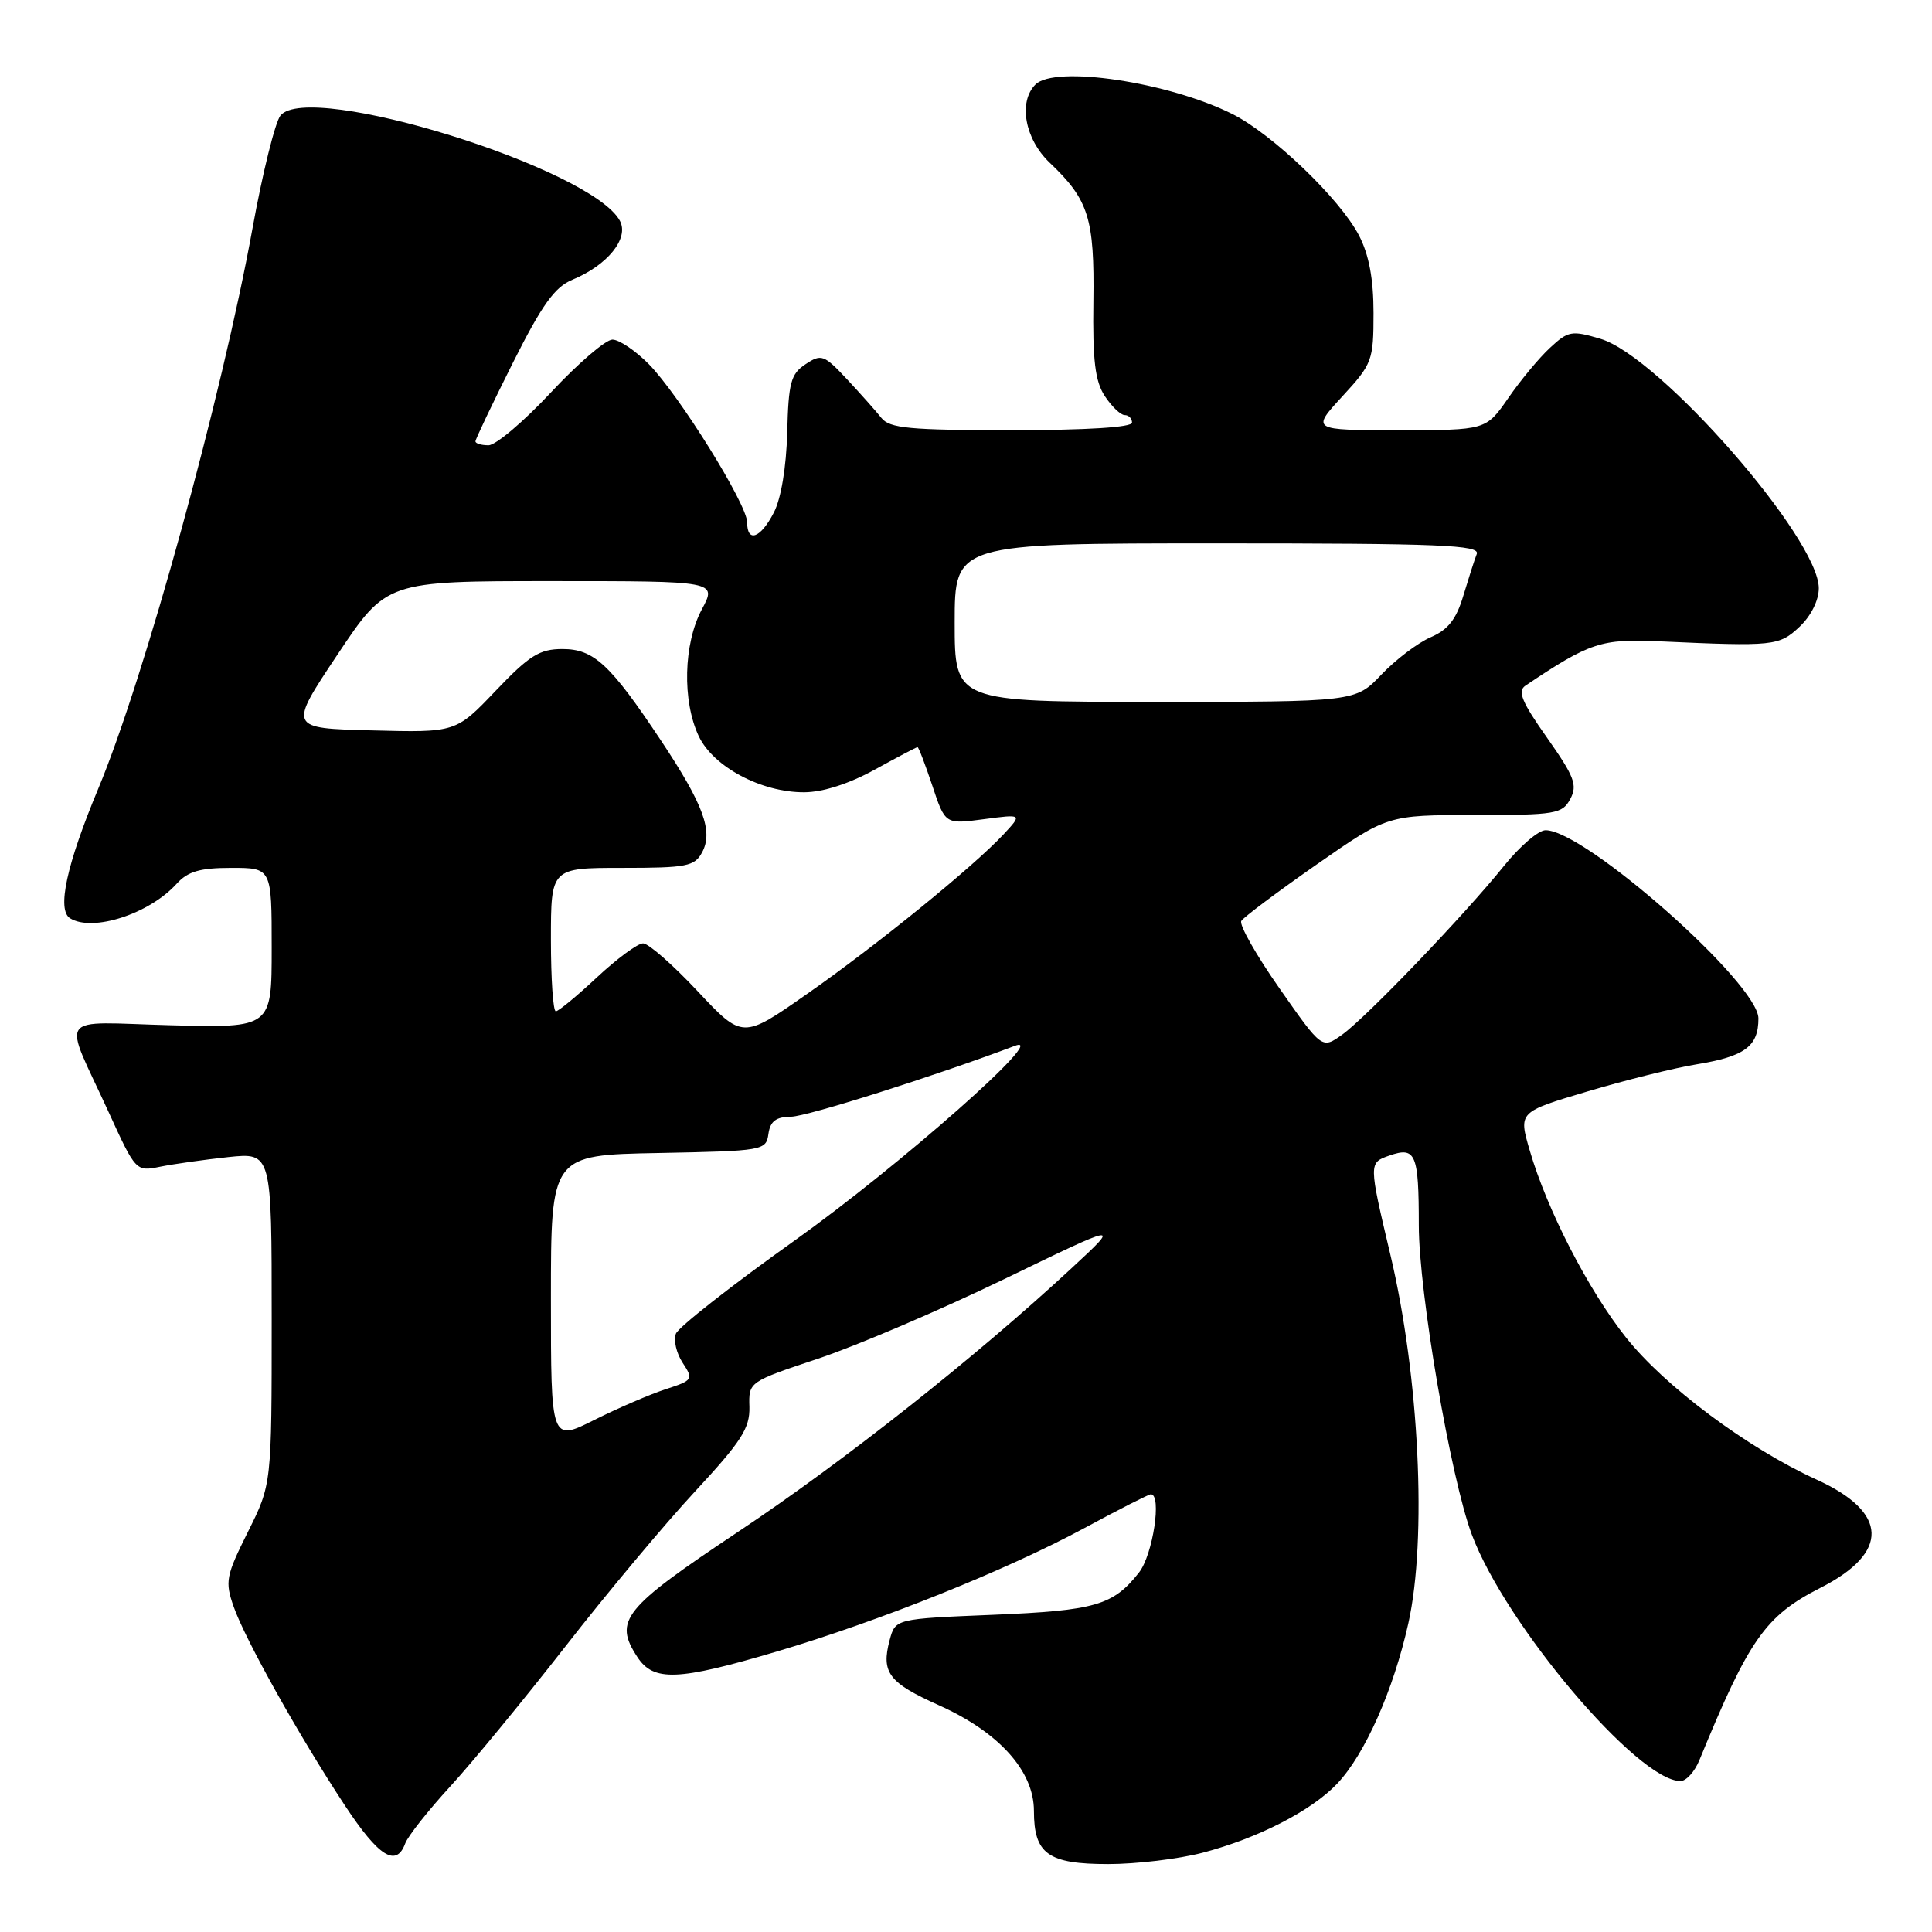 <?xml version="1.0" encoding="UTF-8" standalone="no"?>
<!DOCTYPE svg PUBLIC "-//W3C//DTD SVG 1.1//EN" "http://www.w3.org/Graphics/SVG/1.1/DTD/svg11.dtd" >
<svg xmlns="http://www.w3.org/2000/svg" xmlns:xlink="http://www.w3.org/1999/xlink" version="1.1" viewBox="0 0 256 256">
 <g >
 <path fill="currentColor"
d=" M 159.31 245.51 C 166.67 243.59 173.78 239.94 177.19 236.34 C 180.87 232.44 184.64 223.95 186.61 215.11 C 189.11 203.94 188.06 182.38 184.24 166.29 C 181.35 154.08 181.35 154.08 184.10 153.12 C 187.59 151.90 188.00 152.86 188.00 162.36 C 188.00 171.21 192.22 195.85 195.02 203.33 C 199.50 215.31 217.02 236.00 222.67 236.00 C 223.43 236.00 224.55 234.76 225.17 233.25 C 231.76 217.19 233.91 214.12 241.21 210.40 C 250.42 205.72 250.24 200.39 240.72 196.06 C 231.57 191.89 220.60 183.72 215.44 177.21 C 210.45 170.92 204.98 160.29 202.69 152.42 C 201.21 147.34 201.21 147.34 210.35 144.62 C 215.38 143.12 221.89 141.50 224.80 141.03 C 231.21 139.98 233.00 138.65 233.00 134.95 C 233.00 130.33 210.03 110.02 204.80 110.01 C 203.86 110.00 201.39 112.13 199.30 114.72 C 194.05 121.25 181.06 134.79 177.84 137.10 C 175.17 139.01 175.17 139.01 169.55 130.98 C 166.45 126.56 164.17 122.53 164.48 122.03 C 164.79 121.53 169.28 118.17 174.45 114.56 C 183.86 108.00 183.86 108.00 195.39 108.00 C 206.14 108.00 207.01 107.85 208.07 105.87 C 209.05 104.03 208.62 102.91 204.99 97.75 C 201.63 93.00 201.05 91.57 202.13 90.85 C 210.67 85.12 212.17 84.63 219.90 84.98 C 235.09 85.67 235.73 85.60 238.45 83.05 C 239.97 81.62 241.00 79.55 241.00 77.94 C 241.00 71.34 219.92 47.25 212.08 44.90 C 208.25 43.76 207.80 43.84 205.38 46.09 C 203.95 47.41 201.46 50.41 199.85 52.75 C 196.90 57.00 196.90 57.00 185.32 57.00 C 173.75 57.00 173.75 57.00 177.87 52.52 C 181.83 48.22 182.00 47.78 182.00 41.48 C 182.00 36.97 181.40 33.76 180.08 31.21 C 177.56 26.35 168.60 17.76 163.28 15.10 C 154.82 10.87 139.78 8.62 137.20 11.20 C 134.90 13.50 135.80 18.44 139.09 21.56 C 144.26 26.47 145.03 28.92 144.88 39.94 C 144.77 47.74 145.10 50.51 146.39 52.48 C 147.30 53.86 148.49 55.00 149.02 55.00 C 149.56 55.00 150.00 55.45 150.00 56.00 C 150.00 56.62 144.01 57.00 134.04 57.00 C 120.51 57.00 117.88 56.75 116.79 55.38 C 116.08 54.48 114.03 52.18 112.24 50.26 C 109.18 46.99 108.83 46.87 106.74 48.26 C 104.78 49.55 104.48 50.70 104.31 57.30 C 104.19 61.91 103.50 66.07 102.53 67.93 C 100.78 71.33 99.00 71.97 99.00 69.21 C 99.00 66.82 89.99 52.34 85.97 48.25 C 84.20 46.46 82.04 45.00 81.15 45.00 C 80.26 45.00 76.59 48.15 73.00 52.00 C 69.41 55.85 65.69 59.00 64.73 59.00 C 63.78 59.00 63.00 58.77 63.00 58.48 C 63.00 58.20 65.22 53.54 67.93 48.13 C 71.81 40.40 73.50 38.03 75.84 37.07 C 80.52 35.13 83.38 31.58 82.14 29.26 C 78.42 22.31 41.00 10.68 37.17 15.30 C 36.47 16.14 34.79 22.90 33.45 30.30 C 29.42 52.49 19.14 89.84 13.02 104.50 C 8.82 114.57 7.51 120.58 9.29 121.68 C 12.29 123.53 19.79 121.10 23.41 117.10 C 24.89 115.47 26.49 115.00 30.65 115.00 C 36.00 115.00 36.00 115.00 36.00 125.60 C 36.00 136.20 36.00 136.20 22.62 135.85 C 7.23 135.45 8.27 133.99 14.40 147.37 C 17.99 155.23 18.01 155.25 21.25 154.59 C 23.04 154.23 27.09 153.66 30.25 153.32 C 36.00 152.72 36.00 152.72 36.00 174.70 C 36.00 196.68 36.00 196.68 32.85 202.98 C 29.94 208.82 29.79 209.55 30.96 212.89 C 32.48 217.24 39.62 230.00 45.71 239.25 C 50.18 246.03 52.51 247.50 53.70 244.25 C 54.06 243.29 56.74 239.89 59.67 236.70 C 62.60 233.51 69.44 225.18 74.89 218.20 C 80.33 211.21 88.07 201.96 92.09 197.63 C 98.25 190.99 99.37 189.24 99.30 186.43 C 99.20 183.10 99.21 183.10 108.43 180.02 C 113.50 178.33 124.59 173.59 133.08 169.48 C 148.50 162.01 148.50 162.01 142.00 168.03 C 129.26 179.85 111.81 193.64 97.76 203.00 C 82.57 213.12 81.28 214.72 84.45 219.56 C 86.60 222.85 89.81 222.72 102.88 218.85 C 116.59 214.79 133.33 208.07 143.74 202.45 C 148.27 200.00 152.21 198.00 152.49 198.00 C 153.98 198.00 152.77 206.02 150.92 208.37 C 147.50 212.72 145.13 213.41 131.57 213.97 C 118.64 214.50 118.64 214.50 117.88 217.33 C 116.74 221.63 117.75 222.97 124.42 225.96 C 132.39 229.54 137.00 234.67 137.00 239.96 C 137.00 245.67 138.87 247.00 146.86 247.00 C 150.56 247.00 156.16 246.33 159.31 245.51 Z  M 73.00 172.04 C 73.00 153.05 73.00 153.05 87.25 152.78 C 101.17 152.51 101.51 152.45 101.82 150.25 C 102.06 148.57 102.81 147.99 104.82 147.97 C 106.96 147.94 123.85 142.59 134.50 138.57 C 139.22 136.78 119.23 154.44 105.33 164.35 C 96.98 170.29 89.89 175.86 89.56 176.72 C 89.22 177.58 89.63 179.31 90.45 180.57 C 91.90 182.78 91.82 182.90 88.23 184.07 C 86.18 184.73 81.91 186.57 78.75 188.15 C 73.00 191.03 73.00 191.03 73.00 172.04 Z  M 92.44 131.34 C 89.17 127.85 85.92 125.00 85.21 125.00 C 84.50 125.00 81.75 127.03 79.10 129.50 C 76.46 131.97 74.00 134.00 73.65 134.00 C 73.29 134.00 73.00 129.72 73.00 124.50 C 73.00 115.00 73.00 115.00 82.46 115.00 C 91.01 115.00 92.04 114.80 93.04 112.93 C 94.52 110.16 93.21 106.59 87.60 98.15 C 80.86 88.01 78.69 86.00 74.53 86.00 C 71.50 86.00 70.15 86.84 65.68 91.53 C 60.40 97.07 60.40 97.07 49.30 96.78 C 38.21 96.50 38.21 96.50 44.71 86.75 C 51.21 77.00 51.21 77.00 73.11 77.00 C 95.00 77.00 95.00 77.00 93.00 80.74 C 90.56 85.29 90.38 92.88 92.59 97.55 C 94.52 101.62 100.90 105.01 106.57 104.98 C 109.03 104.97 112.52 103.85 115.91 101.98 C 118.89 100.34 121.44 99.00 121.58 99.00 C 121.72 99.00 122.60 101.30 123.54 104.11 C 125.24 109.23 125.24 109.23 130.35 108.55 C 135.47 107.87 135.47 107.87 132.99 110.54 C 128.95 114.87 116.14 125.28 106.94 131.70 C 98.39 137.68 98.39 137.68 92.44 131.34 Z  M 126.50 82.50 C 126.50 72.00 126.50 72.00 161.36 72.00 C 190.78 72.00 196.13 72.22 195.68 73.40 C 195.38 74.16 194.58 76.67 193.89 78.96 C 192.96 82.07 191.87 83.45 189.57 84.44 C 187.88 85.17 184.95 87.39 183.05 89.38 C 179.61 93.00 179.61 93.00 153.05 93.00 C 126.50 93.00 126.50 93.00 126.50 82.50 Z "/>
</g>
</svg>